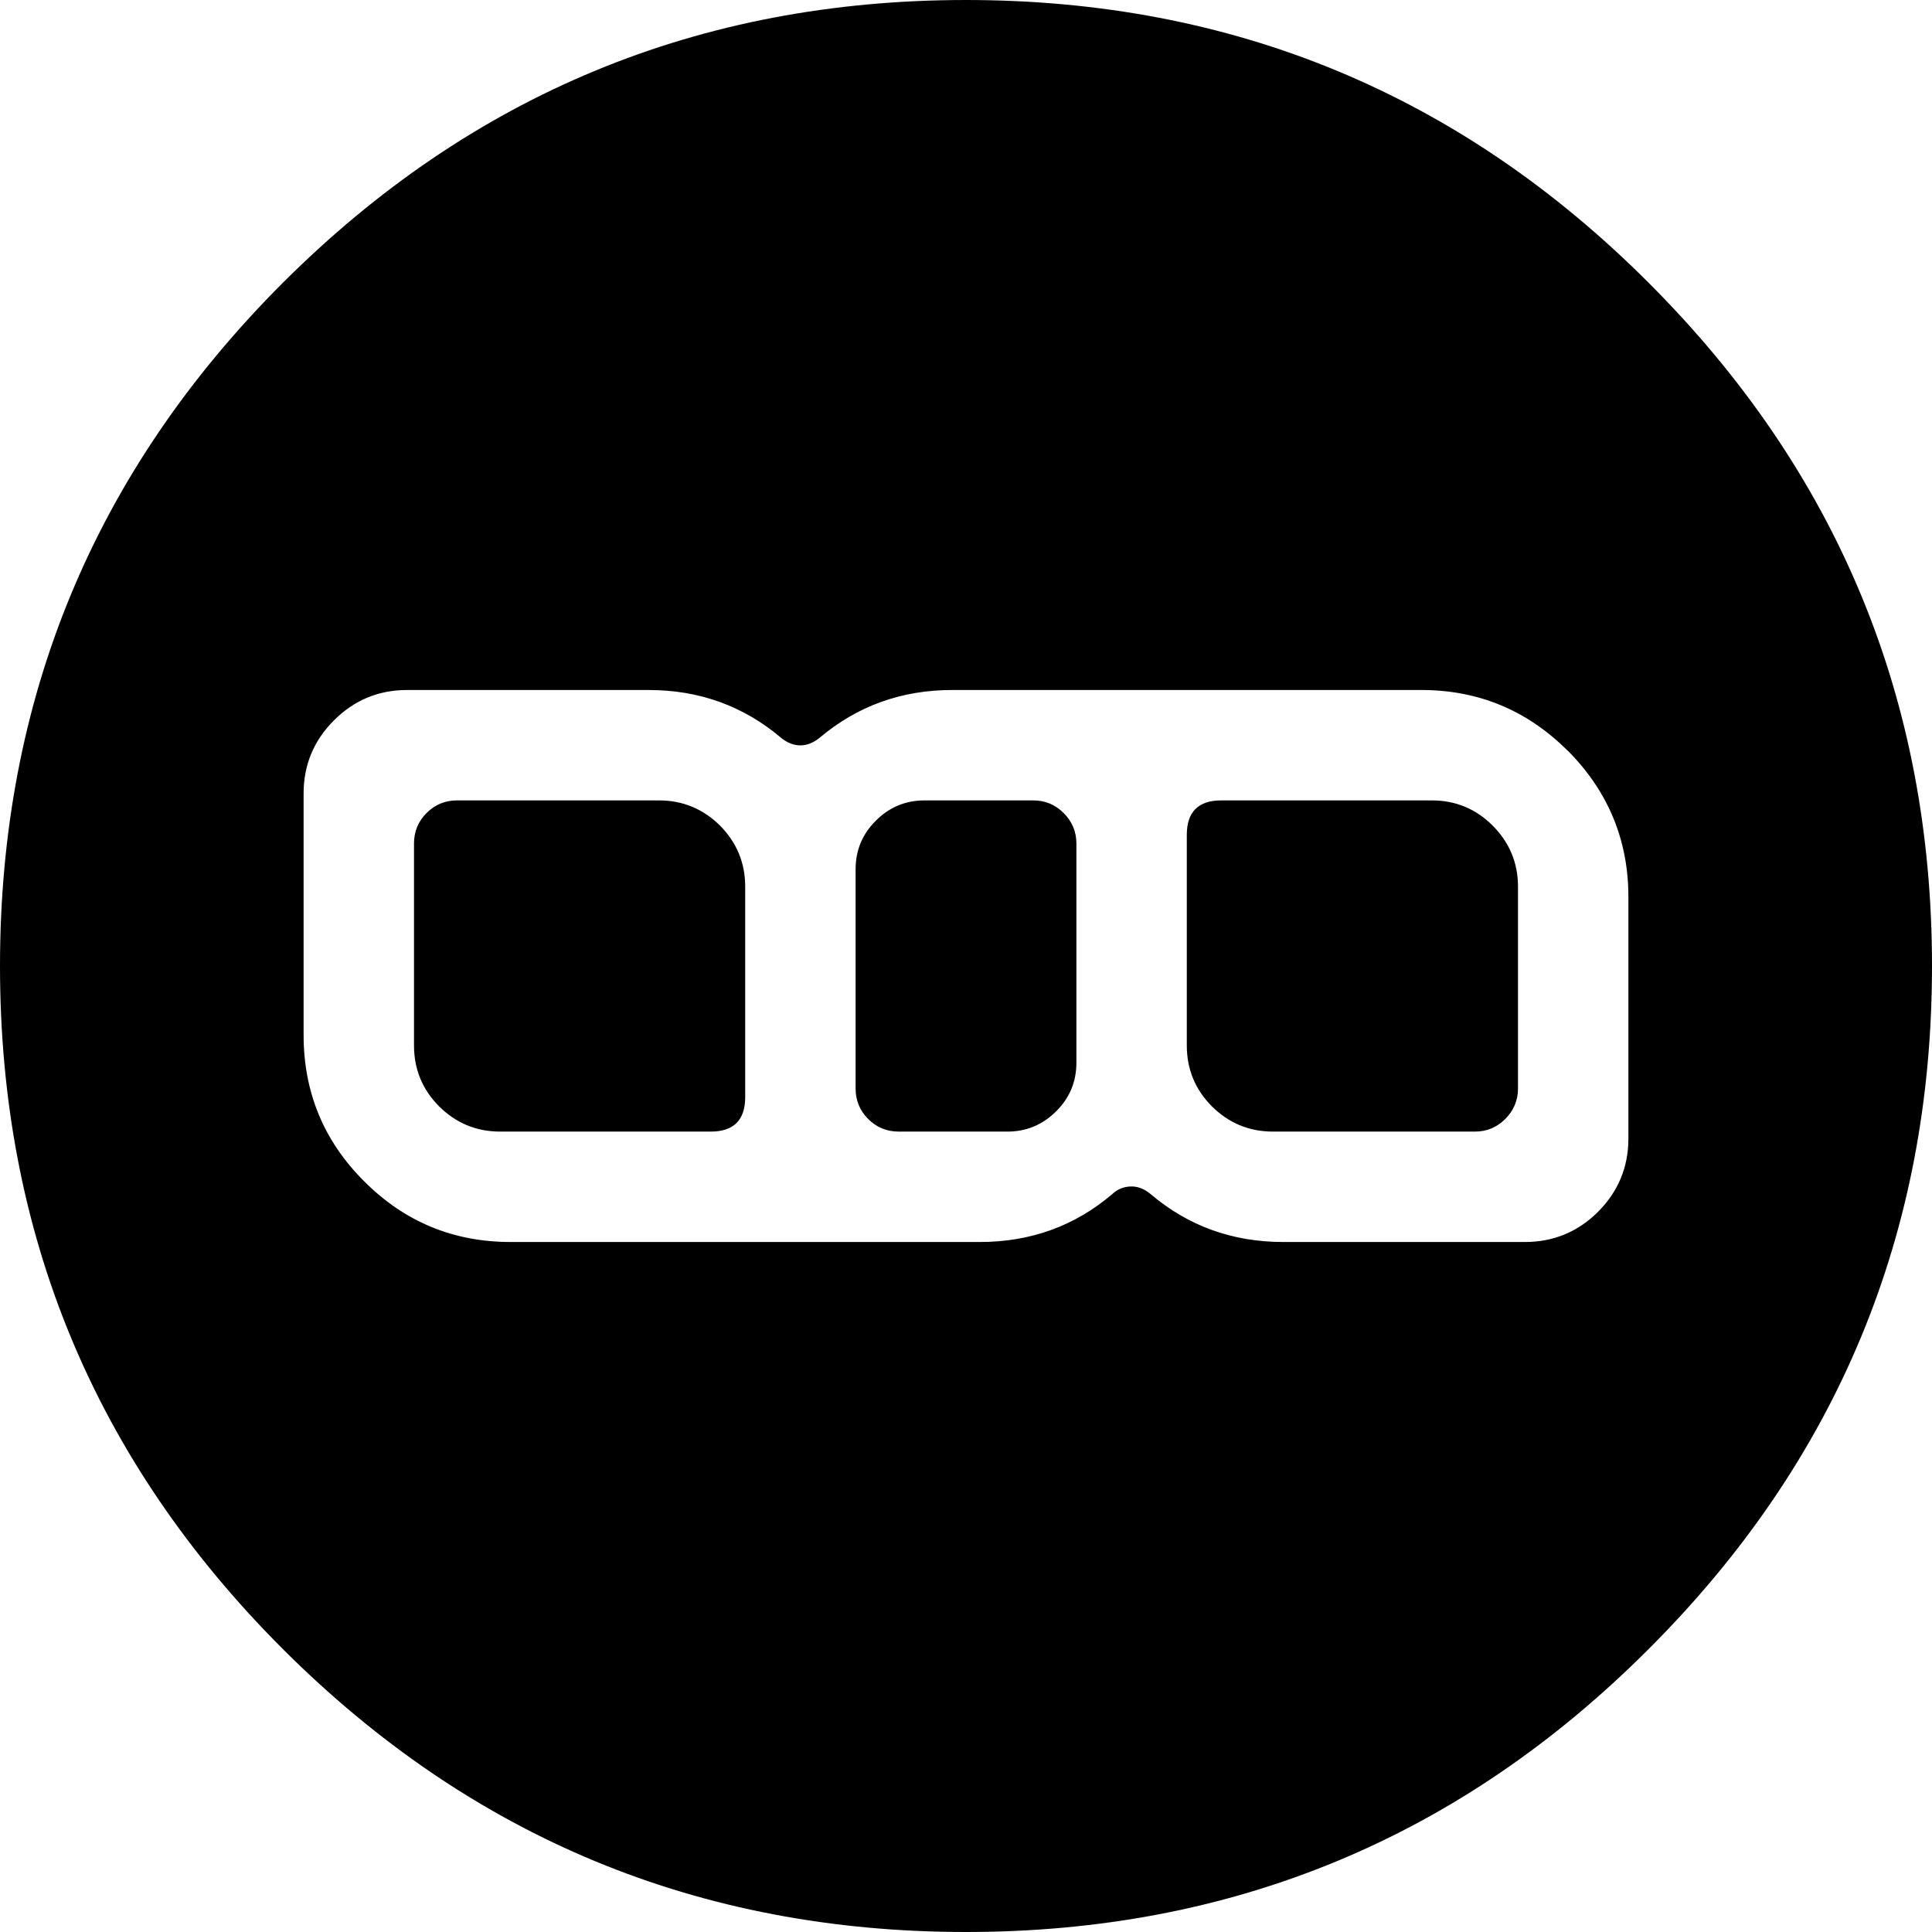 <svg xmlns="http://www.w3.org/2000/svg" viewBox="0 0 1120 1120"><path d="M1120 560q0-231.8-164.2-396Q792 0 560 0 328.1 0 163.9 164 0 328 0 560q0 232 163.9 395.9Q328.1 1120 560 1120q232 0 395.8-164.1Q1120 791.9 1120 560M908.9 435.2Q944 470.6 944 520v140q0 24.8-17.6 42.5Q908.8 720 884 720H744q-44.3 0-77-27.8-5.3-4.4-11-4.4-6.5 0-11.3 4.5Q612.1 720 568 720H296q-49.8 0-84.9-35.2-35.1-35-35.1-84.8V460q0-24.8 17.6-42.4Q211.2 400 236 400h140q44.1 0 76.9 27.8 5.3 4.3 11.1 4.3 5.6 0 11-4.3 32.9-27.8 77-27.8h272q49.6 0 84.9 35.3M624 489q0-10.3-7.4-17.7-7.3-7.3-17.6-7.3h-63q-16.6 0-28.3 11.8Q496 487.4 496 504v127q0 10.4 7.3 17.7 7.3 7.3 17.7 7.3h63q16.5 0 28.3-11.8Q624 632.6 624 616V489m-359-25q-10.4 0-17.7 7.3-7.3 7.3-7.3 17.7v117q0 20.8 14.6 35.4Q269.3 656 290 656h122q20 0 20-20V514q0-20.6-14.6-35.4Q402.6 464 382 464H265m600.3 14.6Q850.7 464 830 464H708q-20 0-20 20v122q0 20.8 14.6 35.4Q717.3 656 738 656h117q10.3 0 17.6-7.3 7.4-7.4 7.4-17.7V514q0-20.6-14.7-35.4z"/></svg>
